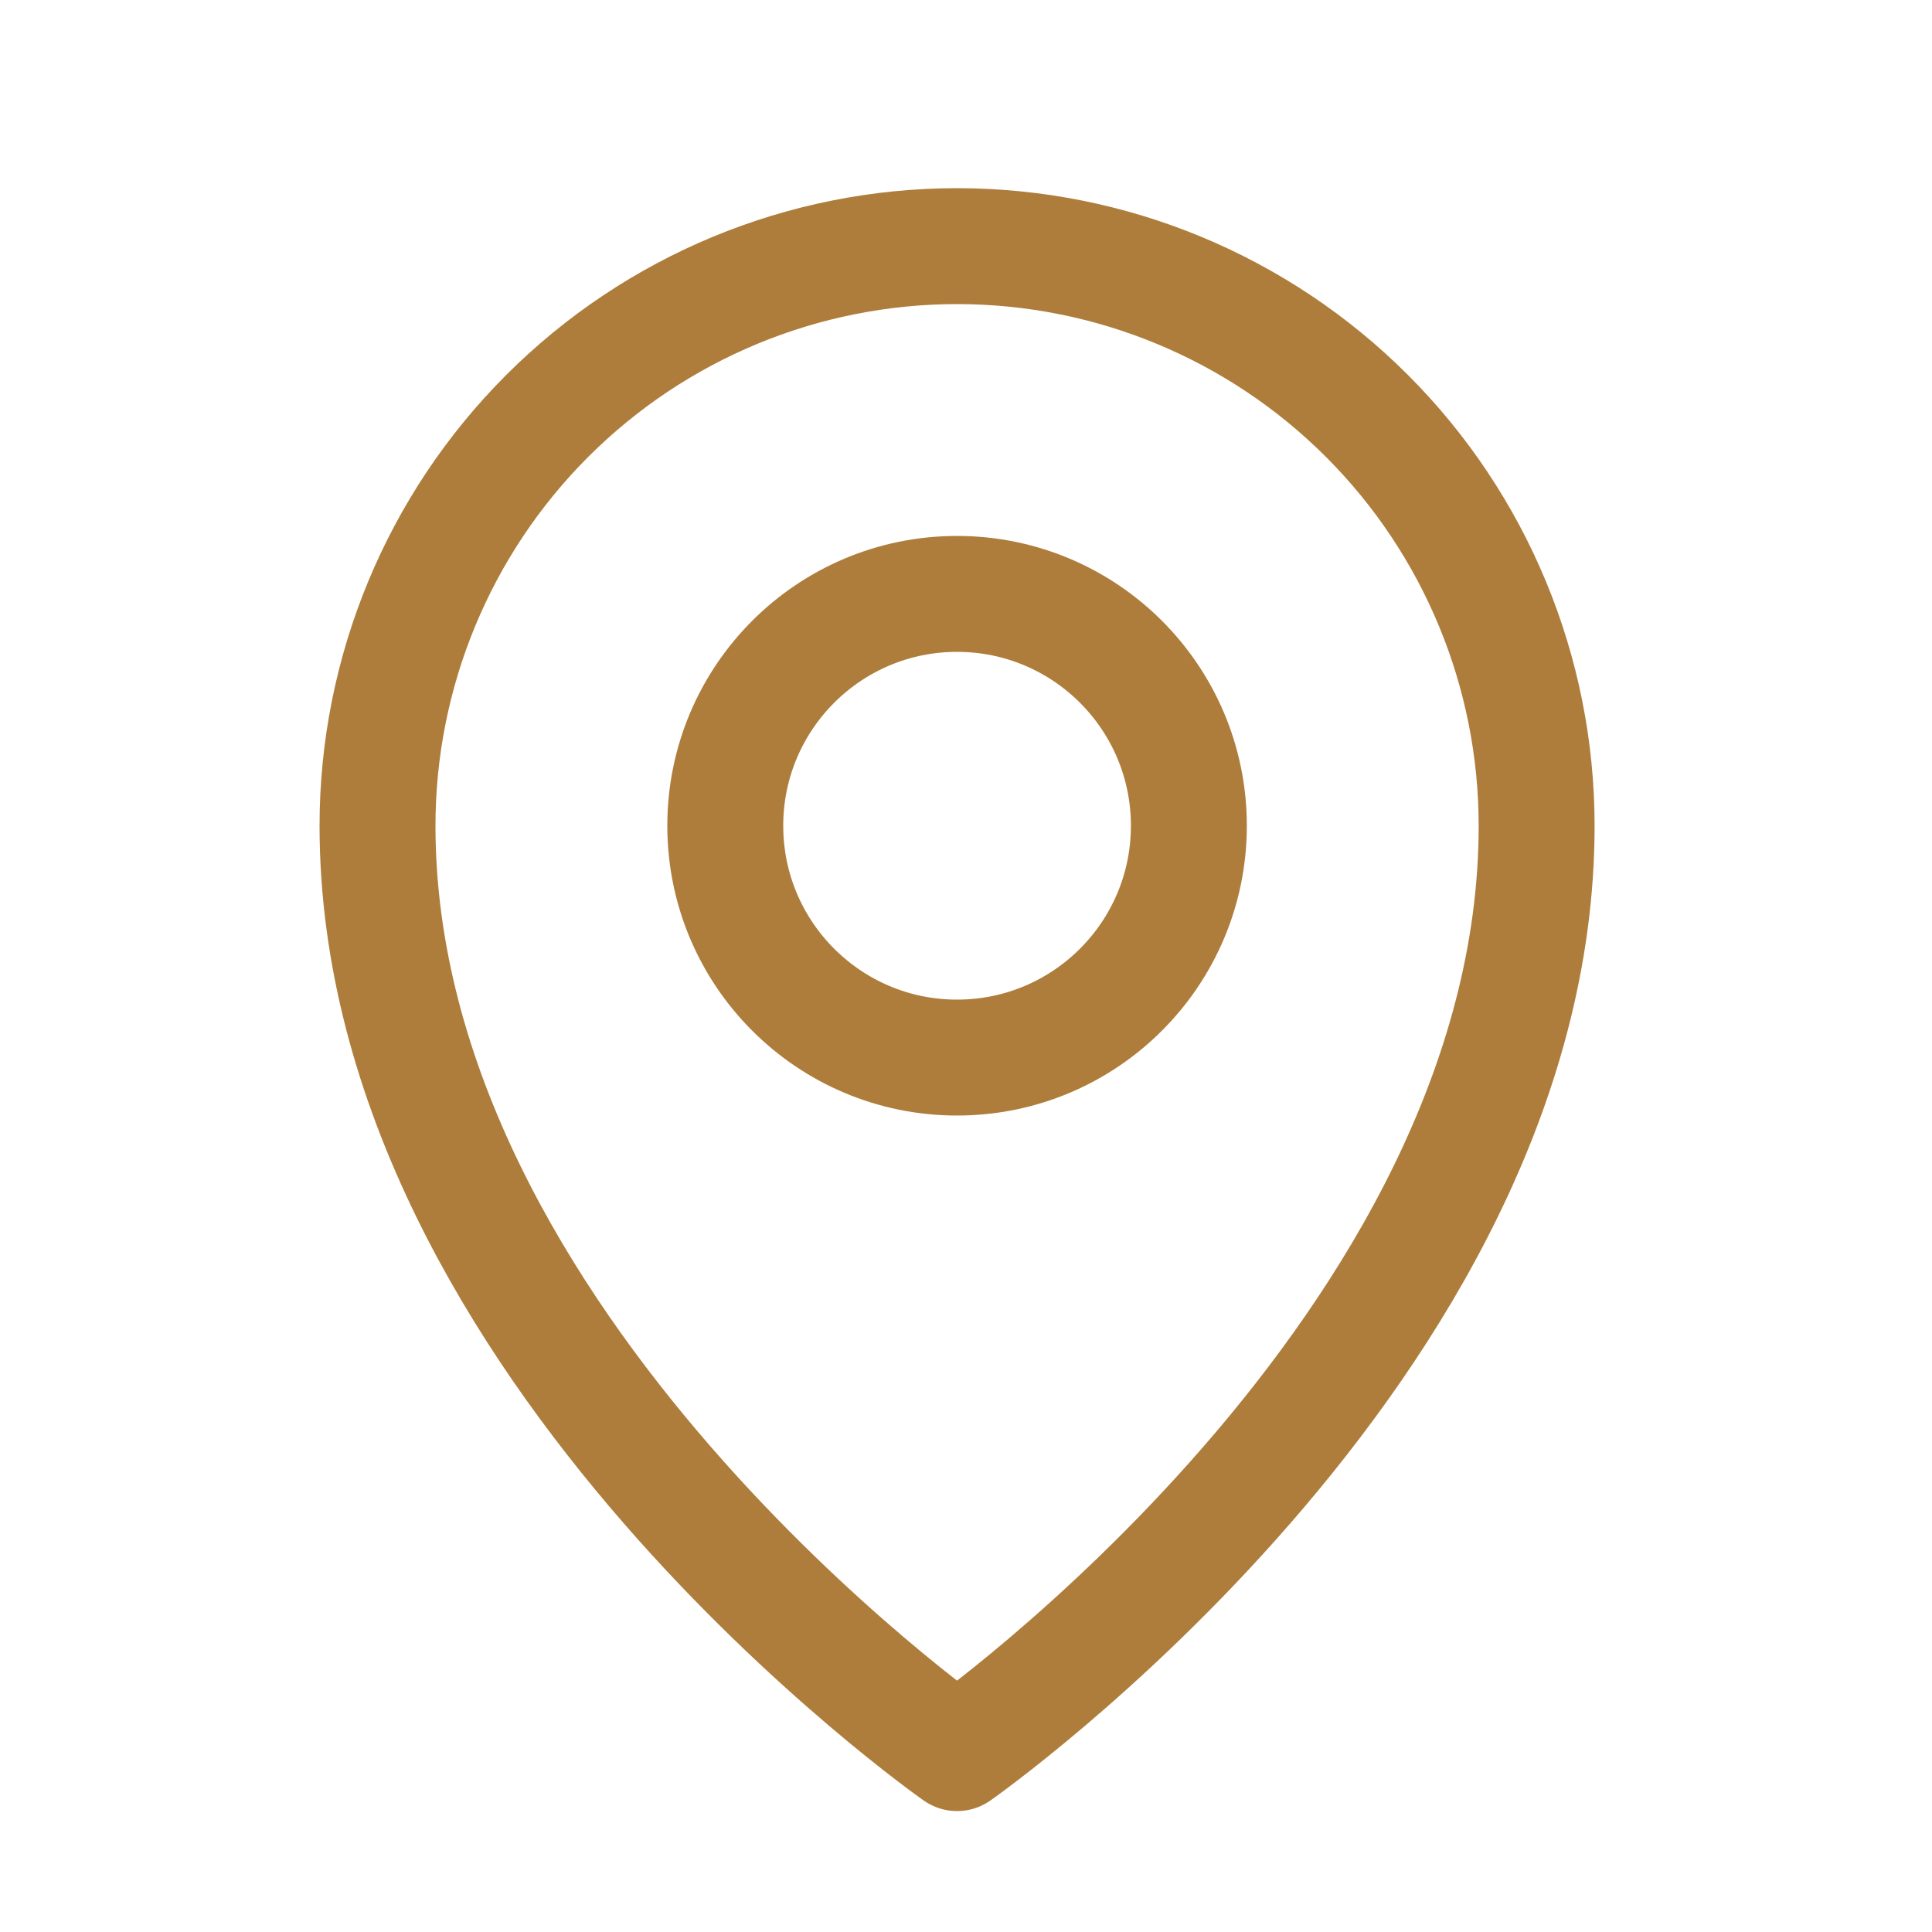 <svg width="25" height="25" viewBox="0 0 25 25" fill="none" xmlns="http://www.w3.org/2000/svg">
<path d="M12.384 13.685C14.041 13.685 15.384 12.342 15.384 10.685C15.384 9.028 14.041 7.685 12.384 7.685C10.728 7.685 9.385 9.028 9.385 10.685C9.385 12.342 10.728 13.685 12.384 13.685Z" stroke="#AE7D3B" stroke-width="1.5" stroke-linecap="round" stroke-linejoin="round"/>
<path d="M19.884 10.685C19.884 17.435 12.384 22.685 12.384 22.685C12.384 22.685 4.885 17.435 4.885 10.685C4.885 8.696 5.675 6.788 7.081 5.382C8.488 3.975 10.395 3.185 12.384 3.185C14.374 3.185 16.281 3.975 17.688 5.382C19.094 6.788 19.884 8.696 19.884 10.685V10.685Z" stroke="#AE7D3B" stroke-width="1.5" stroke-linecap="round" stroke-linejoin="round"/>
</svg>
